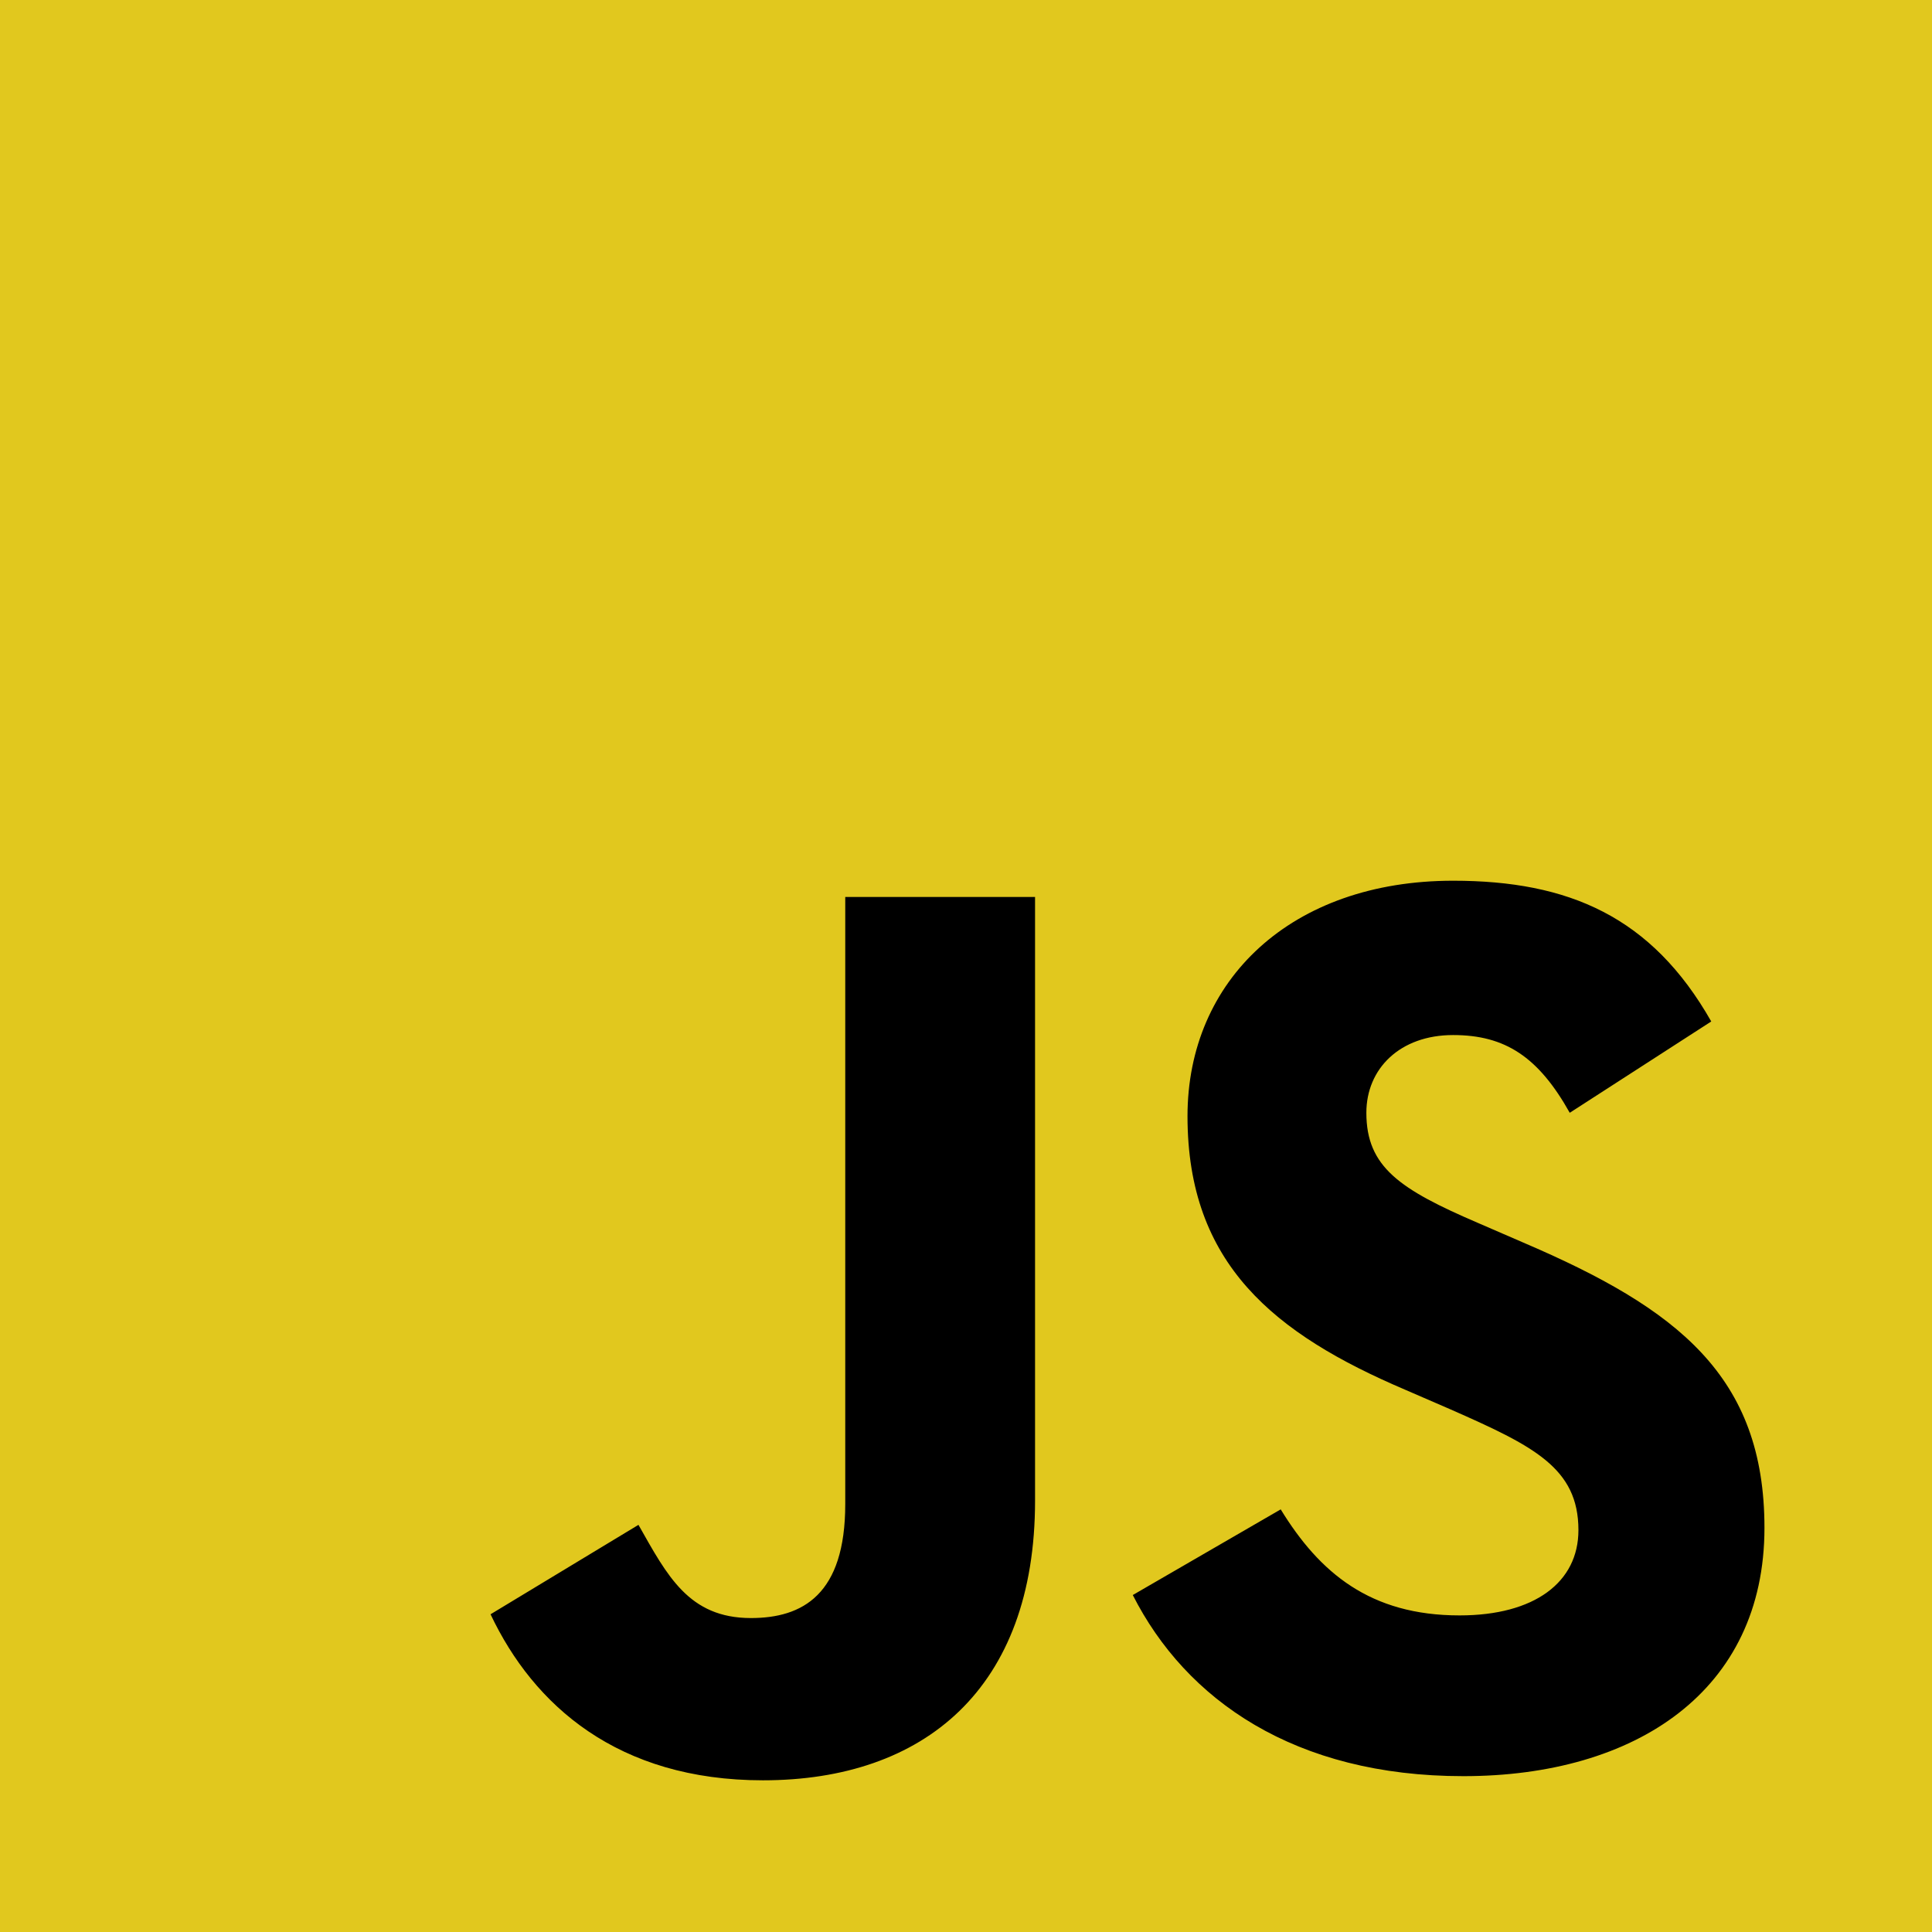 <?xml version="1.0" encoding="utf-8"?>
<!-- Generator: Adobe Illustrator 25.4.1, SVG Export Plug-In . SVG Version: 6.00 Build 0)  -->
<svg version="1.1" id="Layer_1" xmlns="http://www.w3.org/2000/svg" xmlns:xlink="http://www.w3.org/1999/xlink" x="0px" y="0px"
	 viewBox="0 0 512 512" style="enable-background:new 0 0 512 512;" xml:space="preserve">
<style type="text/css">
	.st0{fill:#E1C81E;}
</style>
<rect width="512" height="512"/>
<path class="st0" d="M0,0v512h512V0H0z M274.3,397.7c0,49.8-29.4,74.1-72.1,74.1c-38.5,0-60.8-19.9-72.2-44l39.2-23.7
	c7.6,13.4,13.3,24.7,29.8,24.7c13.7,0,25-6.2,25-30.2V237.7h50.3V397.7z M387.8,470.7c-44.7,0-73.5-20.2-87.6-48l39.2-22.7
	c10.3,16.8,23.7,28.1,47.4,28.1c19.9,0,31.5-8.8,31.5-22.6c0-16.5-11.9-22.3-33.9-32l-12-5.2c-34.7-14.8-57.7-33.3-57.7-72.5
	c0-36.1,27.5-62.4,70.4-62.4c30.6,0,52.6,9.5,68.4,37.3L416,294.9c-8.3-14.8-17.1-20.6-30.9-20.6c-14.1,0-23,8.9-23,20.6
	c0,14.4,8.9,20.3,29.6,29.2l12,5.2c40.9,17.5,63.9,35.4,63.9,75.6C467.6,448.1,433.5,470.7,387.8,470.7z"/>
</svg>
